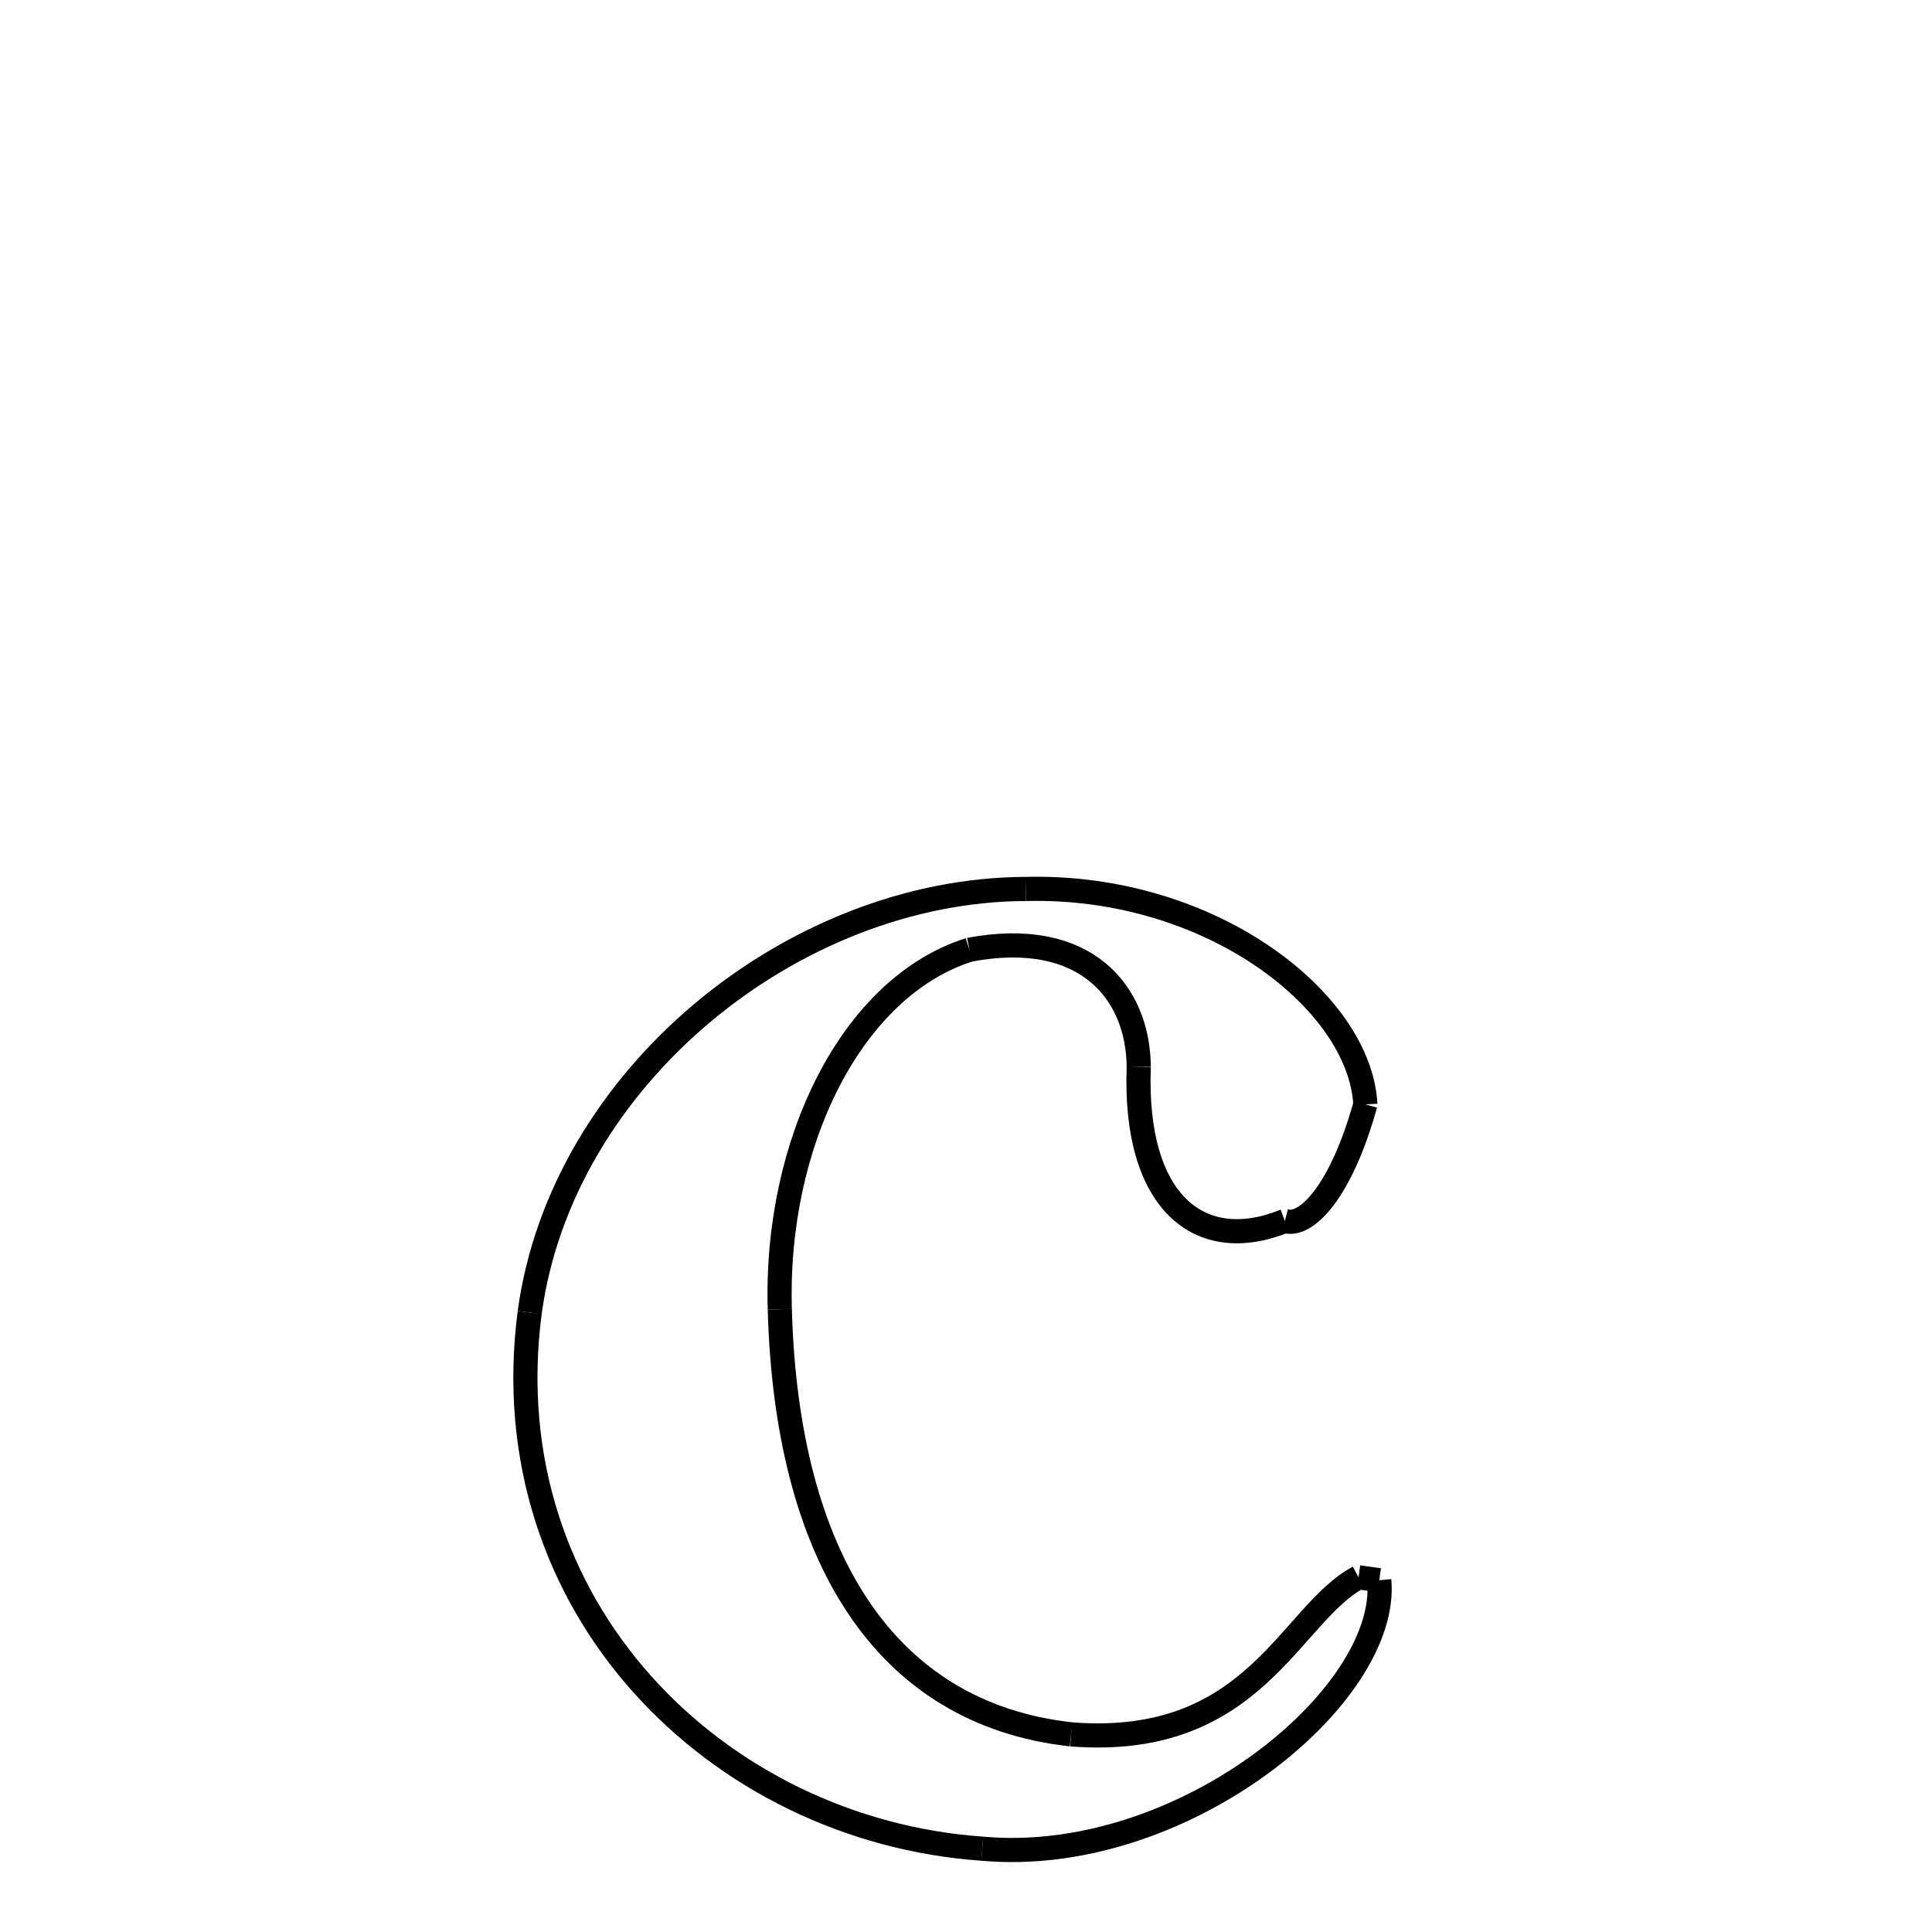 <svg xmlns="http://www.w3.org/2000/svg" xmlns:xlink="http://www.w3.org/1999/xlink" width="50px" height="50px" viewBox="0 0 24 24">
<style type="text/css">
.pen {
	stroke-dashoffset: 0;
	animation-duration: 10s;
	animation-iteration-count: 1000;
	animation-timing-function: ease;
}
.path00 {
		stroke-dasharray: 10;
		animation-name: dash00 
}
@keyframes dash00 {
	0.0% {
		stroke-dashoffset: 10;
	}
	9.749% {
		stroke-dashoffset: 0;
	}
}
.path01 {
		stroke-dasharray: 3;
		animation-name: dash01 
}
@keyframes dash01 {
	0%, 9.749% {
		stroke-dashoffset: 3;
	}
	13.121% {
		stroke-dashoffset: 0;
	}
}
.path02 {
		stroke-dasharray: 6;
		animation-name: dash02 
}
@keyframes dash02 {
	0%, 13.121% {
		stroke-dashoffset: 6;
	}
	19.031% {
		stroke-dashoffset: 0;
	}
}
.path03 {
		stroke-dasharray: 5;
		animation-name: dash03 
}
@keyframes dash03 {
	0%, 19.031% {
		stroke-dashoffset: 5;
	}
	24.414% {
		stroke-dashoffset: 0;
	}
}
.path04 {
		stroke-dasharray: 10;
		animation-name: dash04 
}
@keyframes dash04 {
	0%, 24.414% {
		stroke-dashoffset: 10;
	}
	34.092% {
		stroke-dashoffset: 0;
	}
}
.path05 {
		stroke-dasharray: 14;
		animation-name: dash05 
}
@keyframes dash05 {
	0%, 34.092% {
		stroke-dashoffset: 14;
	}
	46.784% {
		stroke-dashoffset: 0;
	}
}
.path06 {
		stroke-dasharray: 8;
		animation-name: dash06 
}
@keyframes dash06 {
	0%, 46.784% {
		stroke-dashoffset: 8;
	}
	54.441% {
		stroke-dashoffset: 0;
	}
}
.path07 {
		stroke-dasharray: 1;
		animation-name: dash07 
}
@keyframes dash07 {
	0%, 54.441% {
		stroke-dashoffset: 1;
	}
	54.909% {
		stroke-dashoffset: 0;
	}
}
.path08 {
		stroke-dasharray: 13;
		animation-name: dash08 
}
@keyframes dash08 {
	0%, 54.909% {
		stroke-dashoffset: 13;
	}
	66.619% {
		stroke-dashoffset: 0;
	}
}
.path09 {
		stroke-dasharray: 19;
		animation-name: dash09 
}
@keyframes dash09 {
	0%, 66.619% {
		stroke-dashoffset: 19;
	}
	84.214% {
		stroke-dashoffset: 0;
	}
}
.path10 {
		stroke-dasharray: 17;
		animation-name: dash10 
}
@keyframes dash10 {
	0%, 84.214% {
		stroke-dashoffset: 17;
	}
	100.0% {
		stroke-dashoffset: 0;
	}
}
</style>
<path class="pen path00" d="M 12.742 11.043 C 15.042 10.984 16.893 12.44 16.961 13.719 " fill="none" stroke="black" stroke-width="0.3"></path>
<path class="pen path01" d="M 16.961 13.719 C 16.659 14.808 16.222 15.254 15.961 15.167 " fill="none" stroke="black" stroke-width="0.3"></path>
<path class="pen path02" d="M 15.961 15.167 C 14.902 15.598 14.082 14.933 14.146 13.254 " fill="none" stroke="black" stroke-width="0.3"></path>
<path class="pen path03" d="M 14.146 13.254 C 14.139 12.335 13.495 11.525 12.042 11.798 " fill="none" stroke="black" stroke-width="0.3"></path>
<path class="pen path04" d="M 12.042 11.798 C 10.579 12.261 9.625 14.198 9.687 16.264 " fill="none" stroke="black" stroke-width="0.3"></path>
<path class="pen path05" d="M 9.687 16.264 C 9.771 19.333 10.989 21.288 13.306 21.545 " fill="none" stroke="black" stroke-width="0.3"></path>
<path class="pen path06" d="M 13.306 21.545 C 15.587 21.724 16.017 20.052 16.876 19.594 " fill="none" stroke="black" stroke-width="0.3"></path>
<path class="pen path07" d="M 16.876 19.594 L 17.134 19.63 " fill="none" stroke="black" stroke-width="0.3"></path>
<path class="pen path08" d="M 17.134 19.63 C 17.264 21.066 14.692 23.189 12.202 22.965 " fill="none" stroke="black" stroke-width="0.3"></path>
<path class="pen path09" d="M 12.202 22.965 C 8.911 22.735 6.102 19.964 6.58 16.305 " fill="none" stroke="black" stroke-width="0.3"></path>
<path class="pen path10" d="M 6.58 16.305 C 6.975 13.383 9.855 11.052 12.742 11.043 " fill="none" stroke="black" stroke-width="0.3"></path>
</svg>
